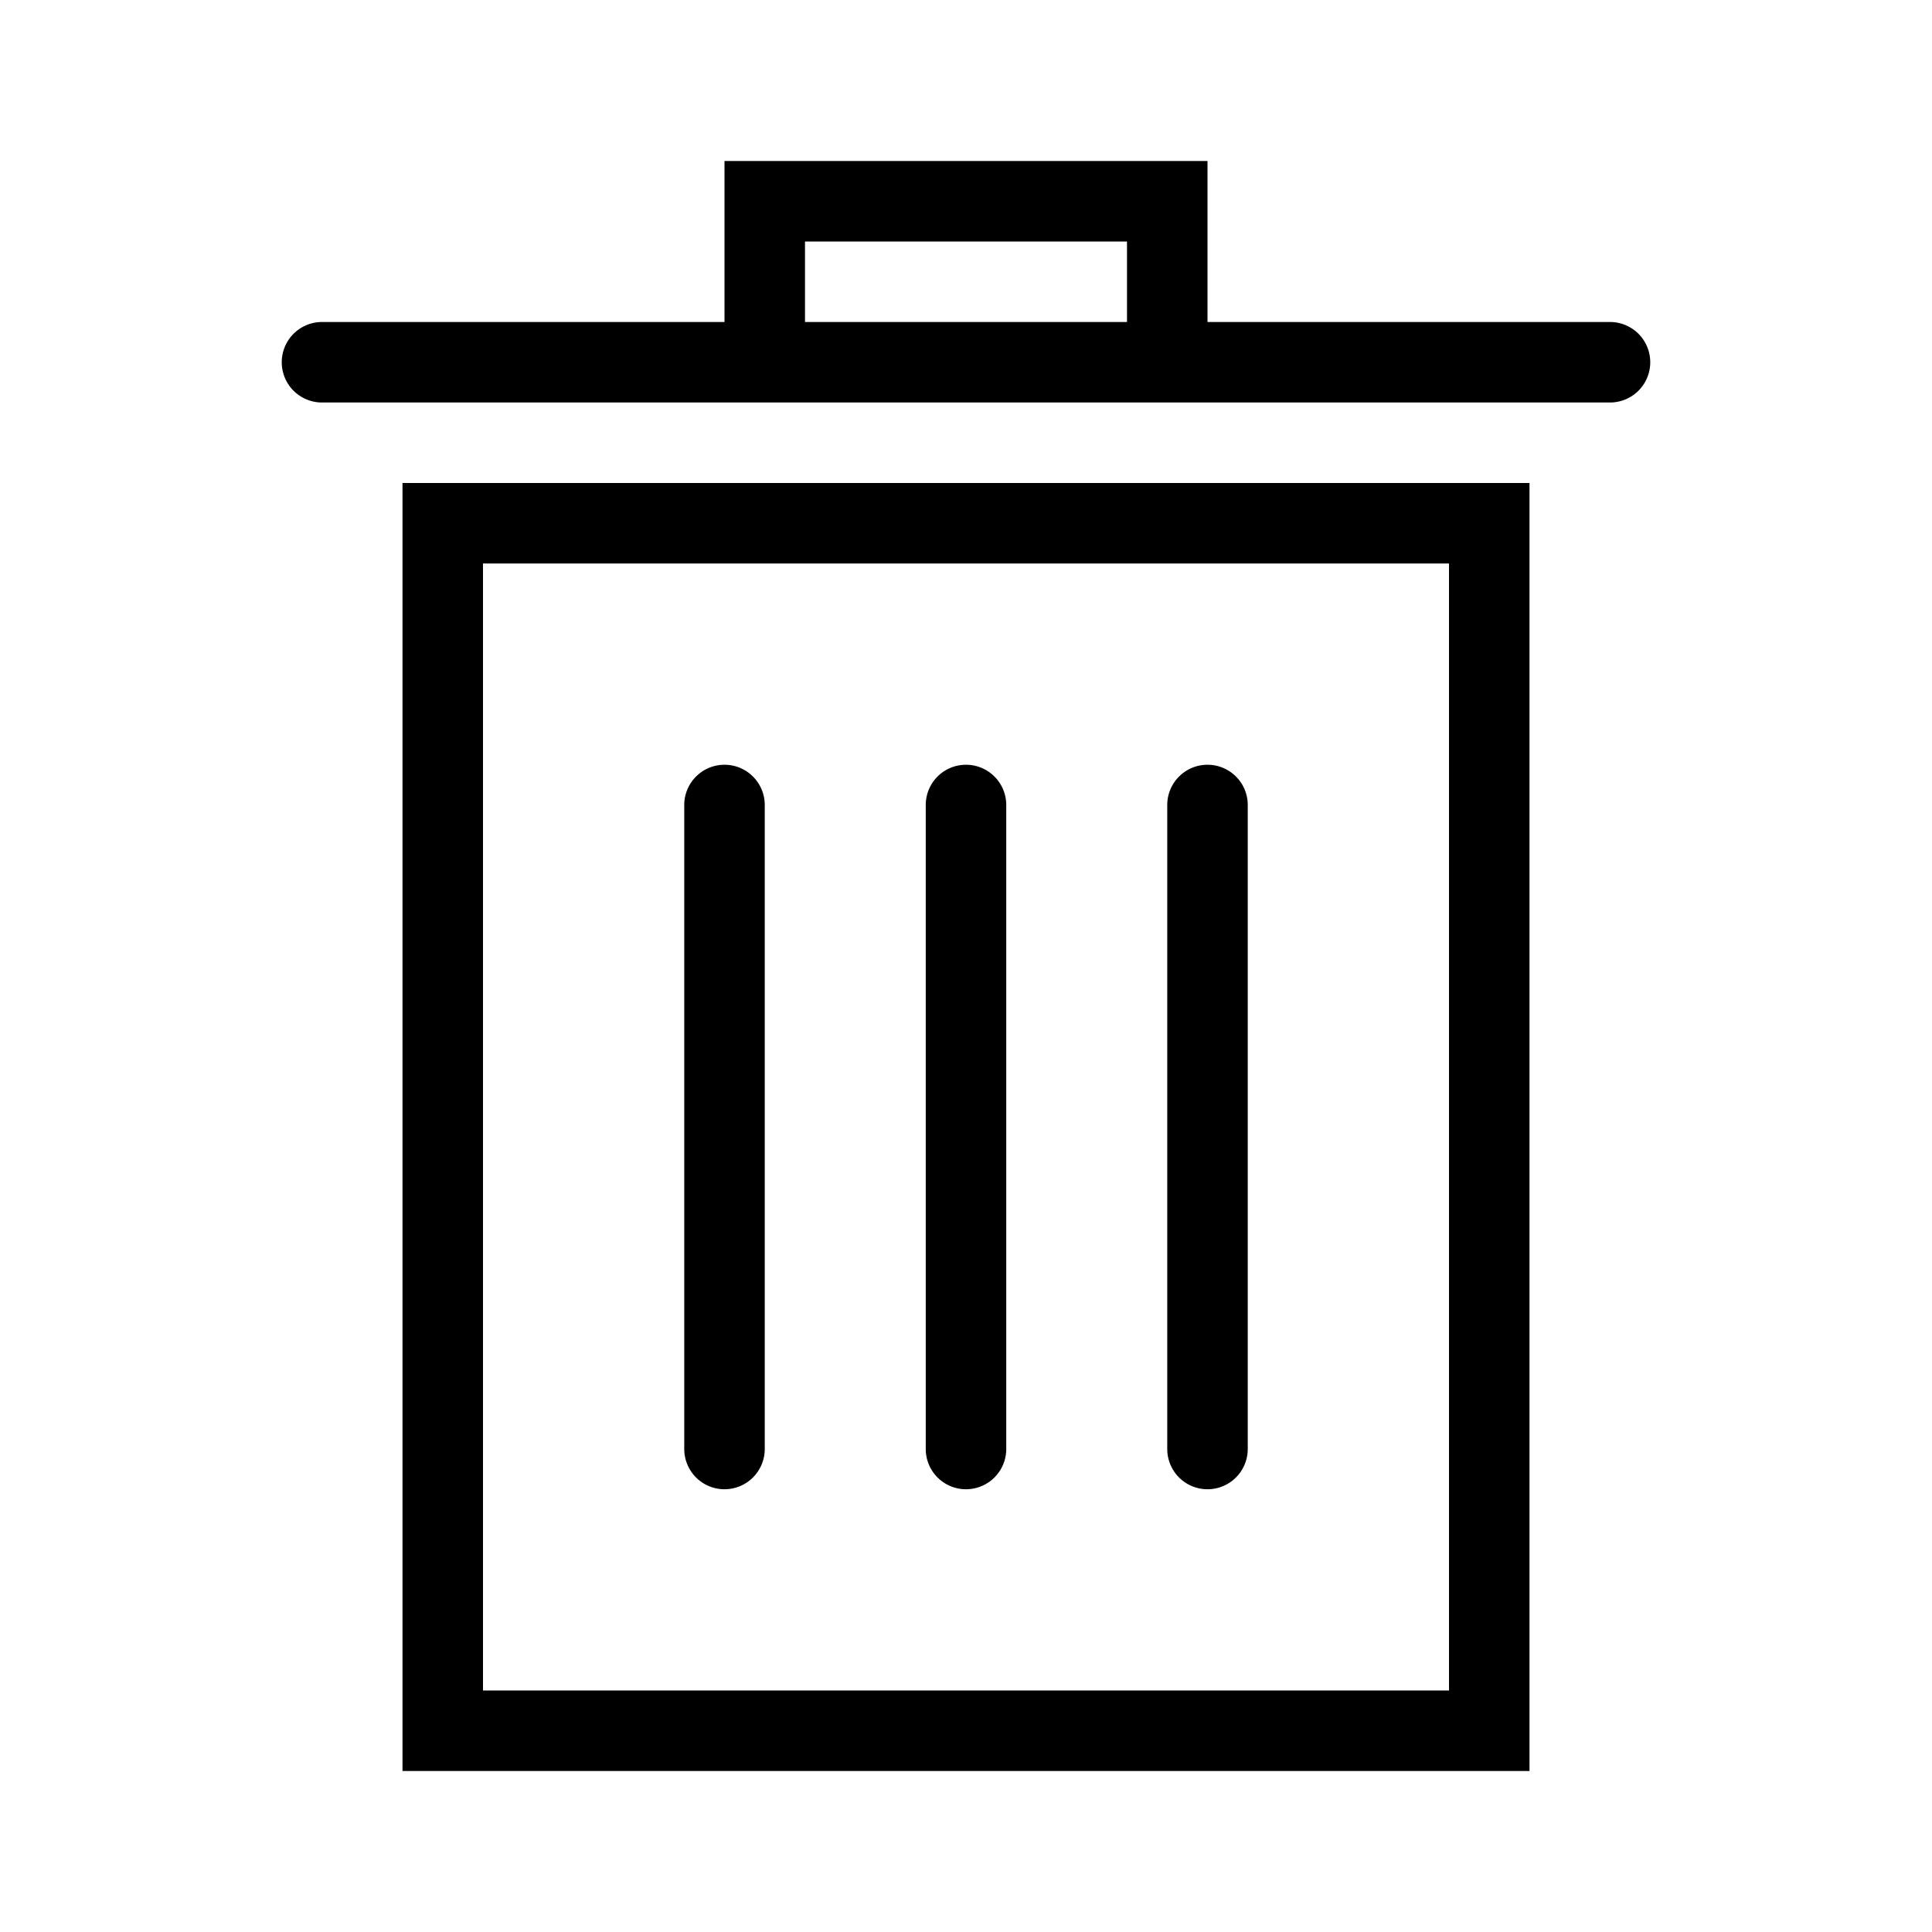 <svg xmlns="http://www.w3.org/2000/svg" id="icon_delete_24px" width="24" height="24" viewBox="0 0 24 24">
    <defs>
        <style>
            .cls-1{fill:none}
        </style>
    </defs>
    <path id="패스_161" d="M0 0h24v24H0z" class="cls-1"/>
    <g id="그룹_693" transform="translate(-141.313 -293)">
        <path id="사각형_16767" d="M0 0H24V24H0z" class="cls-1" transform="translate(141.313 293)"/>
        <g id="그룹_692">
            <path id="패스_234" d="M146.313 315h14v-16h-14zm1-15h12v14h-12z"/>
            <path id="패스_235" d="M150.313 302.5a.5.5 0 0 0-.5.5v8a.5.5 0 0 0 1 0v-8a.5.5 0 0 0-.5-.5z"/>
            <path id="패스_236" d="M153.313 302.5a.5.5 0 0 0-.5.5v8a.5.5 0 0 0 1 0v-8a.5.5 0 0 0-.5-.5z"/>
            <path id="패스_237" d="M156.313 302.5a.5.5 0 0 0-.5.5v8a.5.5 0 0 0 1 0v-8a.5.5 0 0 0-.5-.5z"/>
            <path id="패스_238" d="M161.313 297h-5v-2h-6v2h-5a.5.5 0 1 0 0 1h16a.5.5 0 0 0 0-1zm-10 0v-1h4v1z"/>
        </g>
    </g>
</svg>
